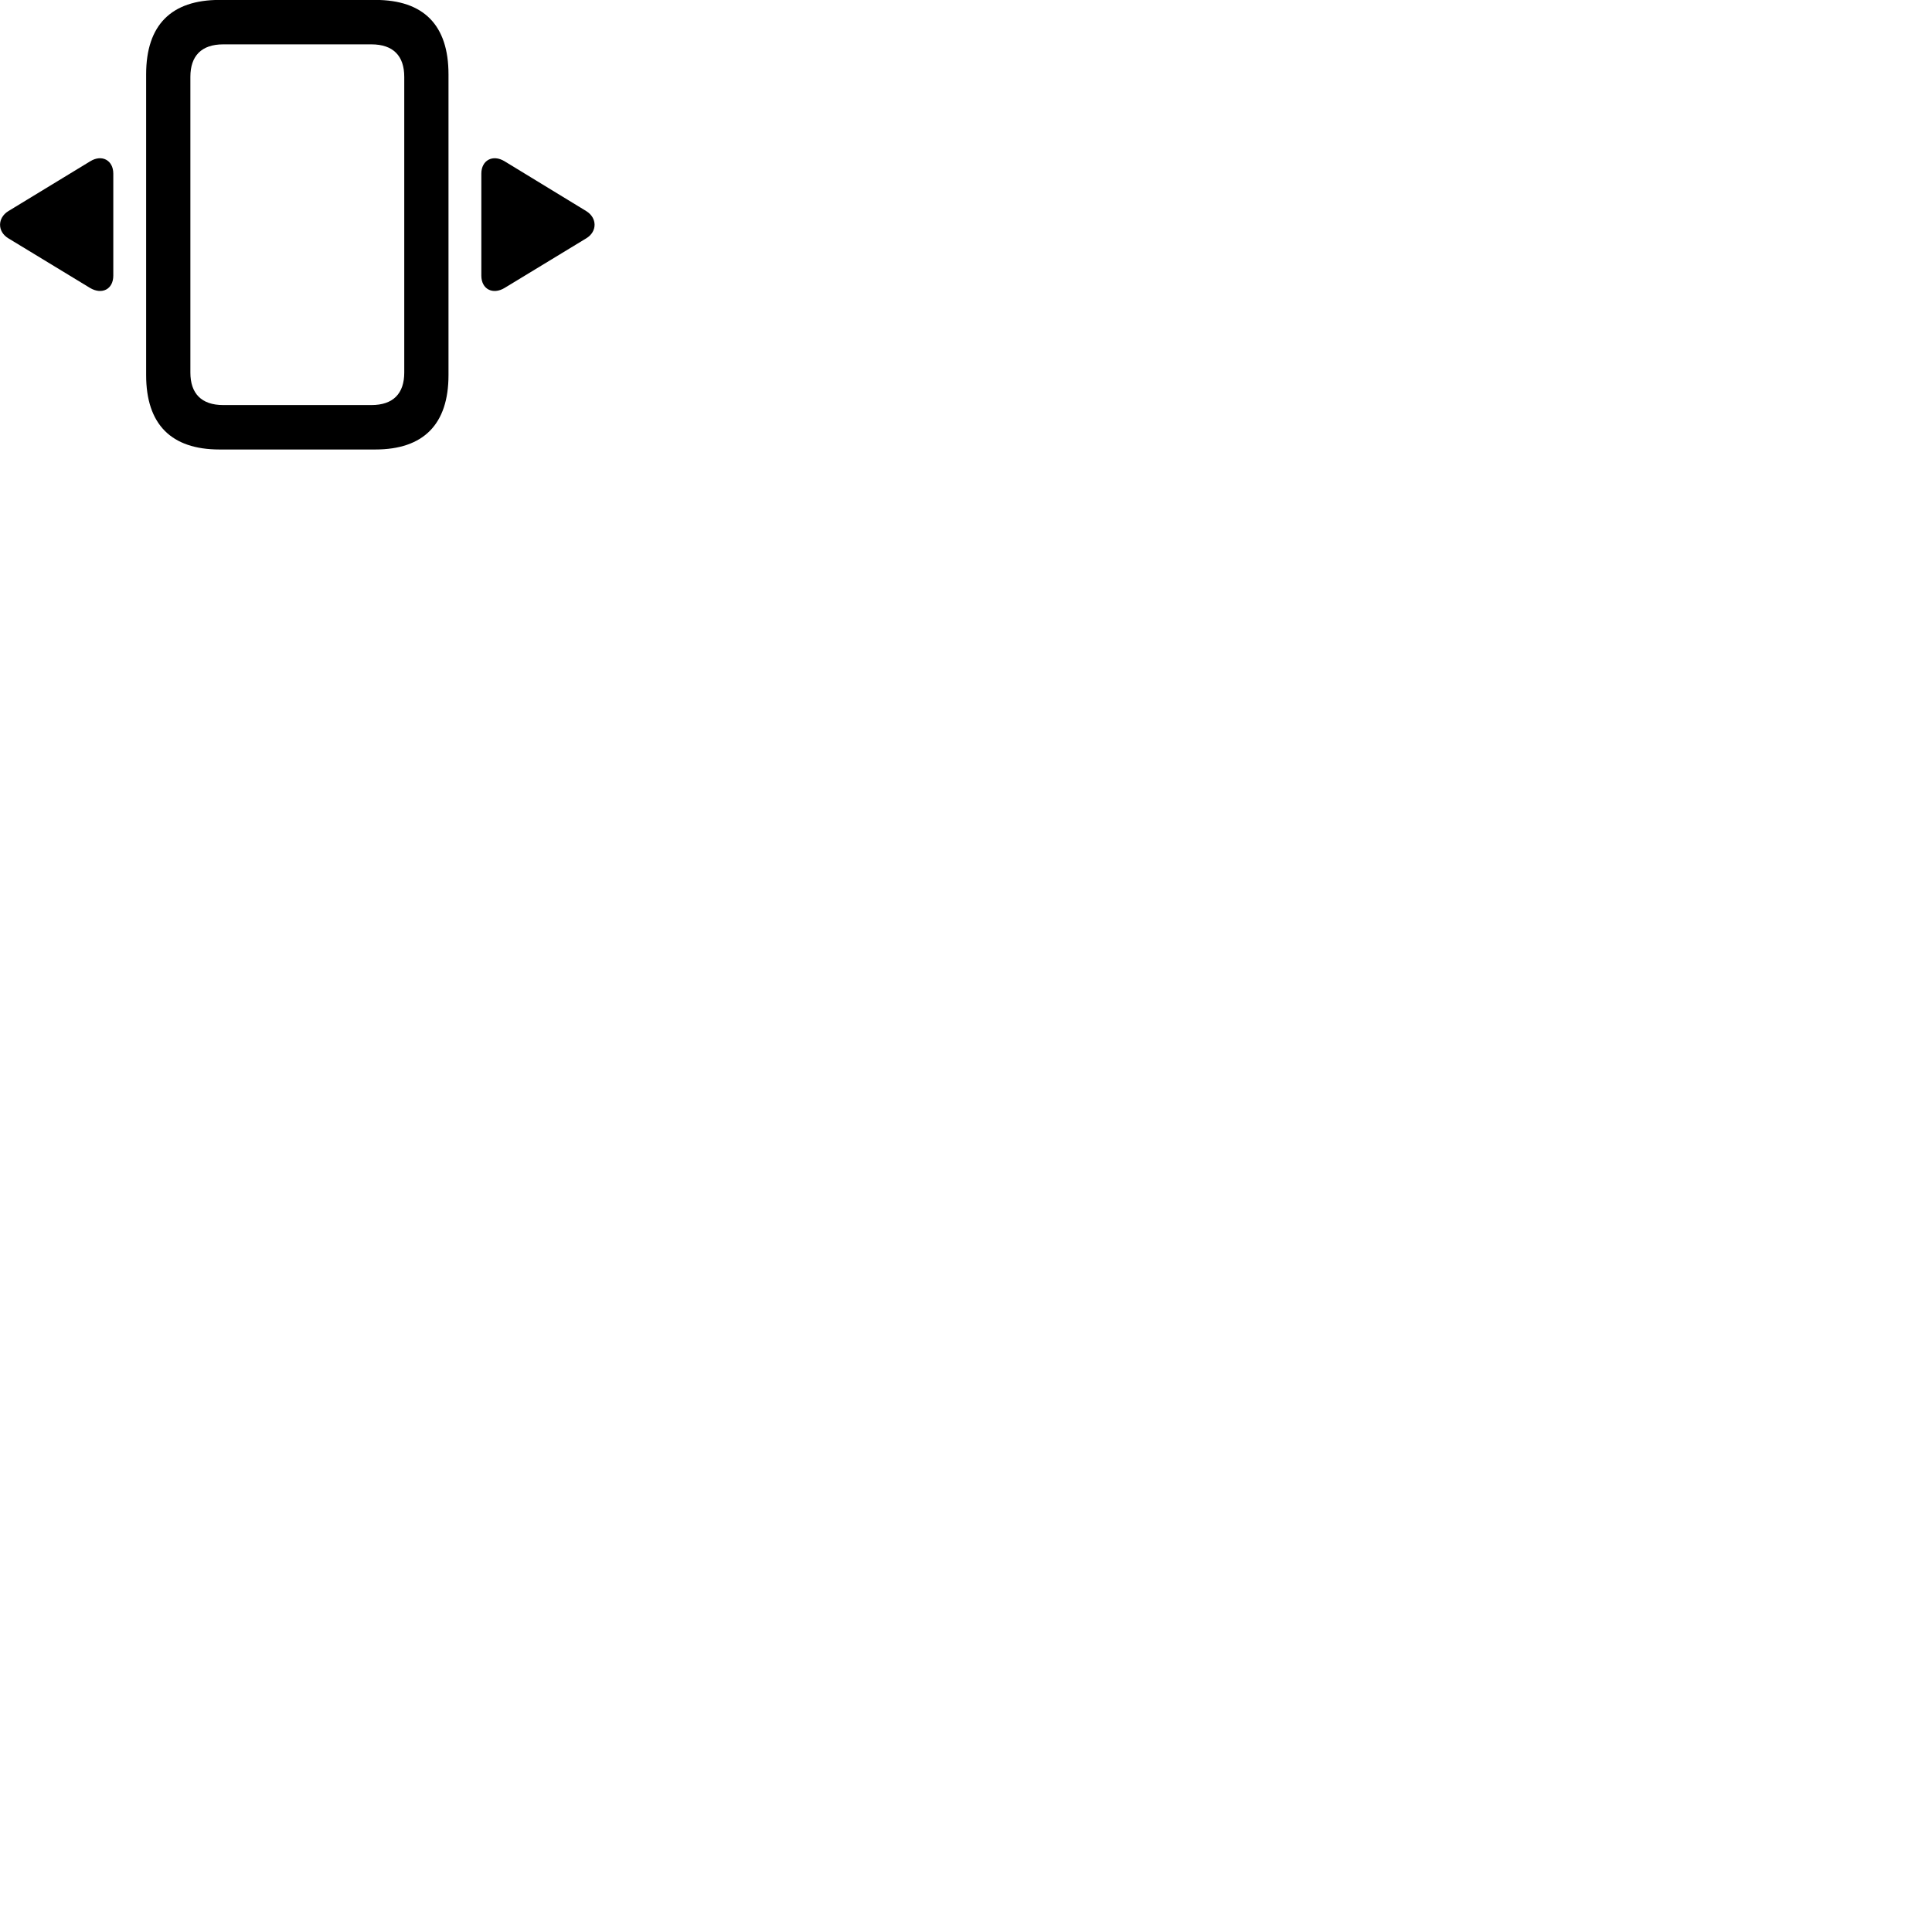 
        <svg xmlns="http://www.w3.org/2000/svg" viewBox="0 0 100 100">
            <path d="M11.364 23.266H19.424C21.914 23.266 23.214 21.966 23.214 19.416V3.846C23.214 1.296 21.924 -0.004 19.424 -0.004H11.364C8.864 -0.004 7.564 1.296 7.564 3.846V19.416C7.564 21.966 8.864 23.266 11.364 23.266ZM11.554 20.966C10.424 20.966 9.854 20.366 9.854 19.286V3.976C9.854 2.896 10.424 2.296 11.554 2.296H19.224C20.354 2.296 20.924 2.896 20.924 3.976V19.286C20.924 20.366 20.354 20.966 19.224 20.966ZM24.914 14.266C24.914 14.976 25.514 15.266 26.114 14.906L30.344 12.336C30.924 11.986 30.914 11.276 30.344 10.926L26.114 8.346C25.504 7.976 24.914 8.296 24.914 8.986ZM5.864 14.266V8.986C5.864 8.296 5.274 7.976 4.674 8.346L0.434 10.926C-0.136 11.276 -0.146 11.986 0.434 12.336L4.664 14.906C5.274 15.266 5.864 14.976 5.864 14.266Z" />
        </svg>
    